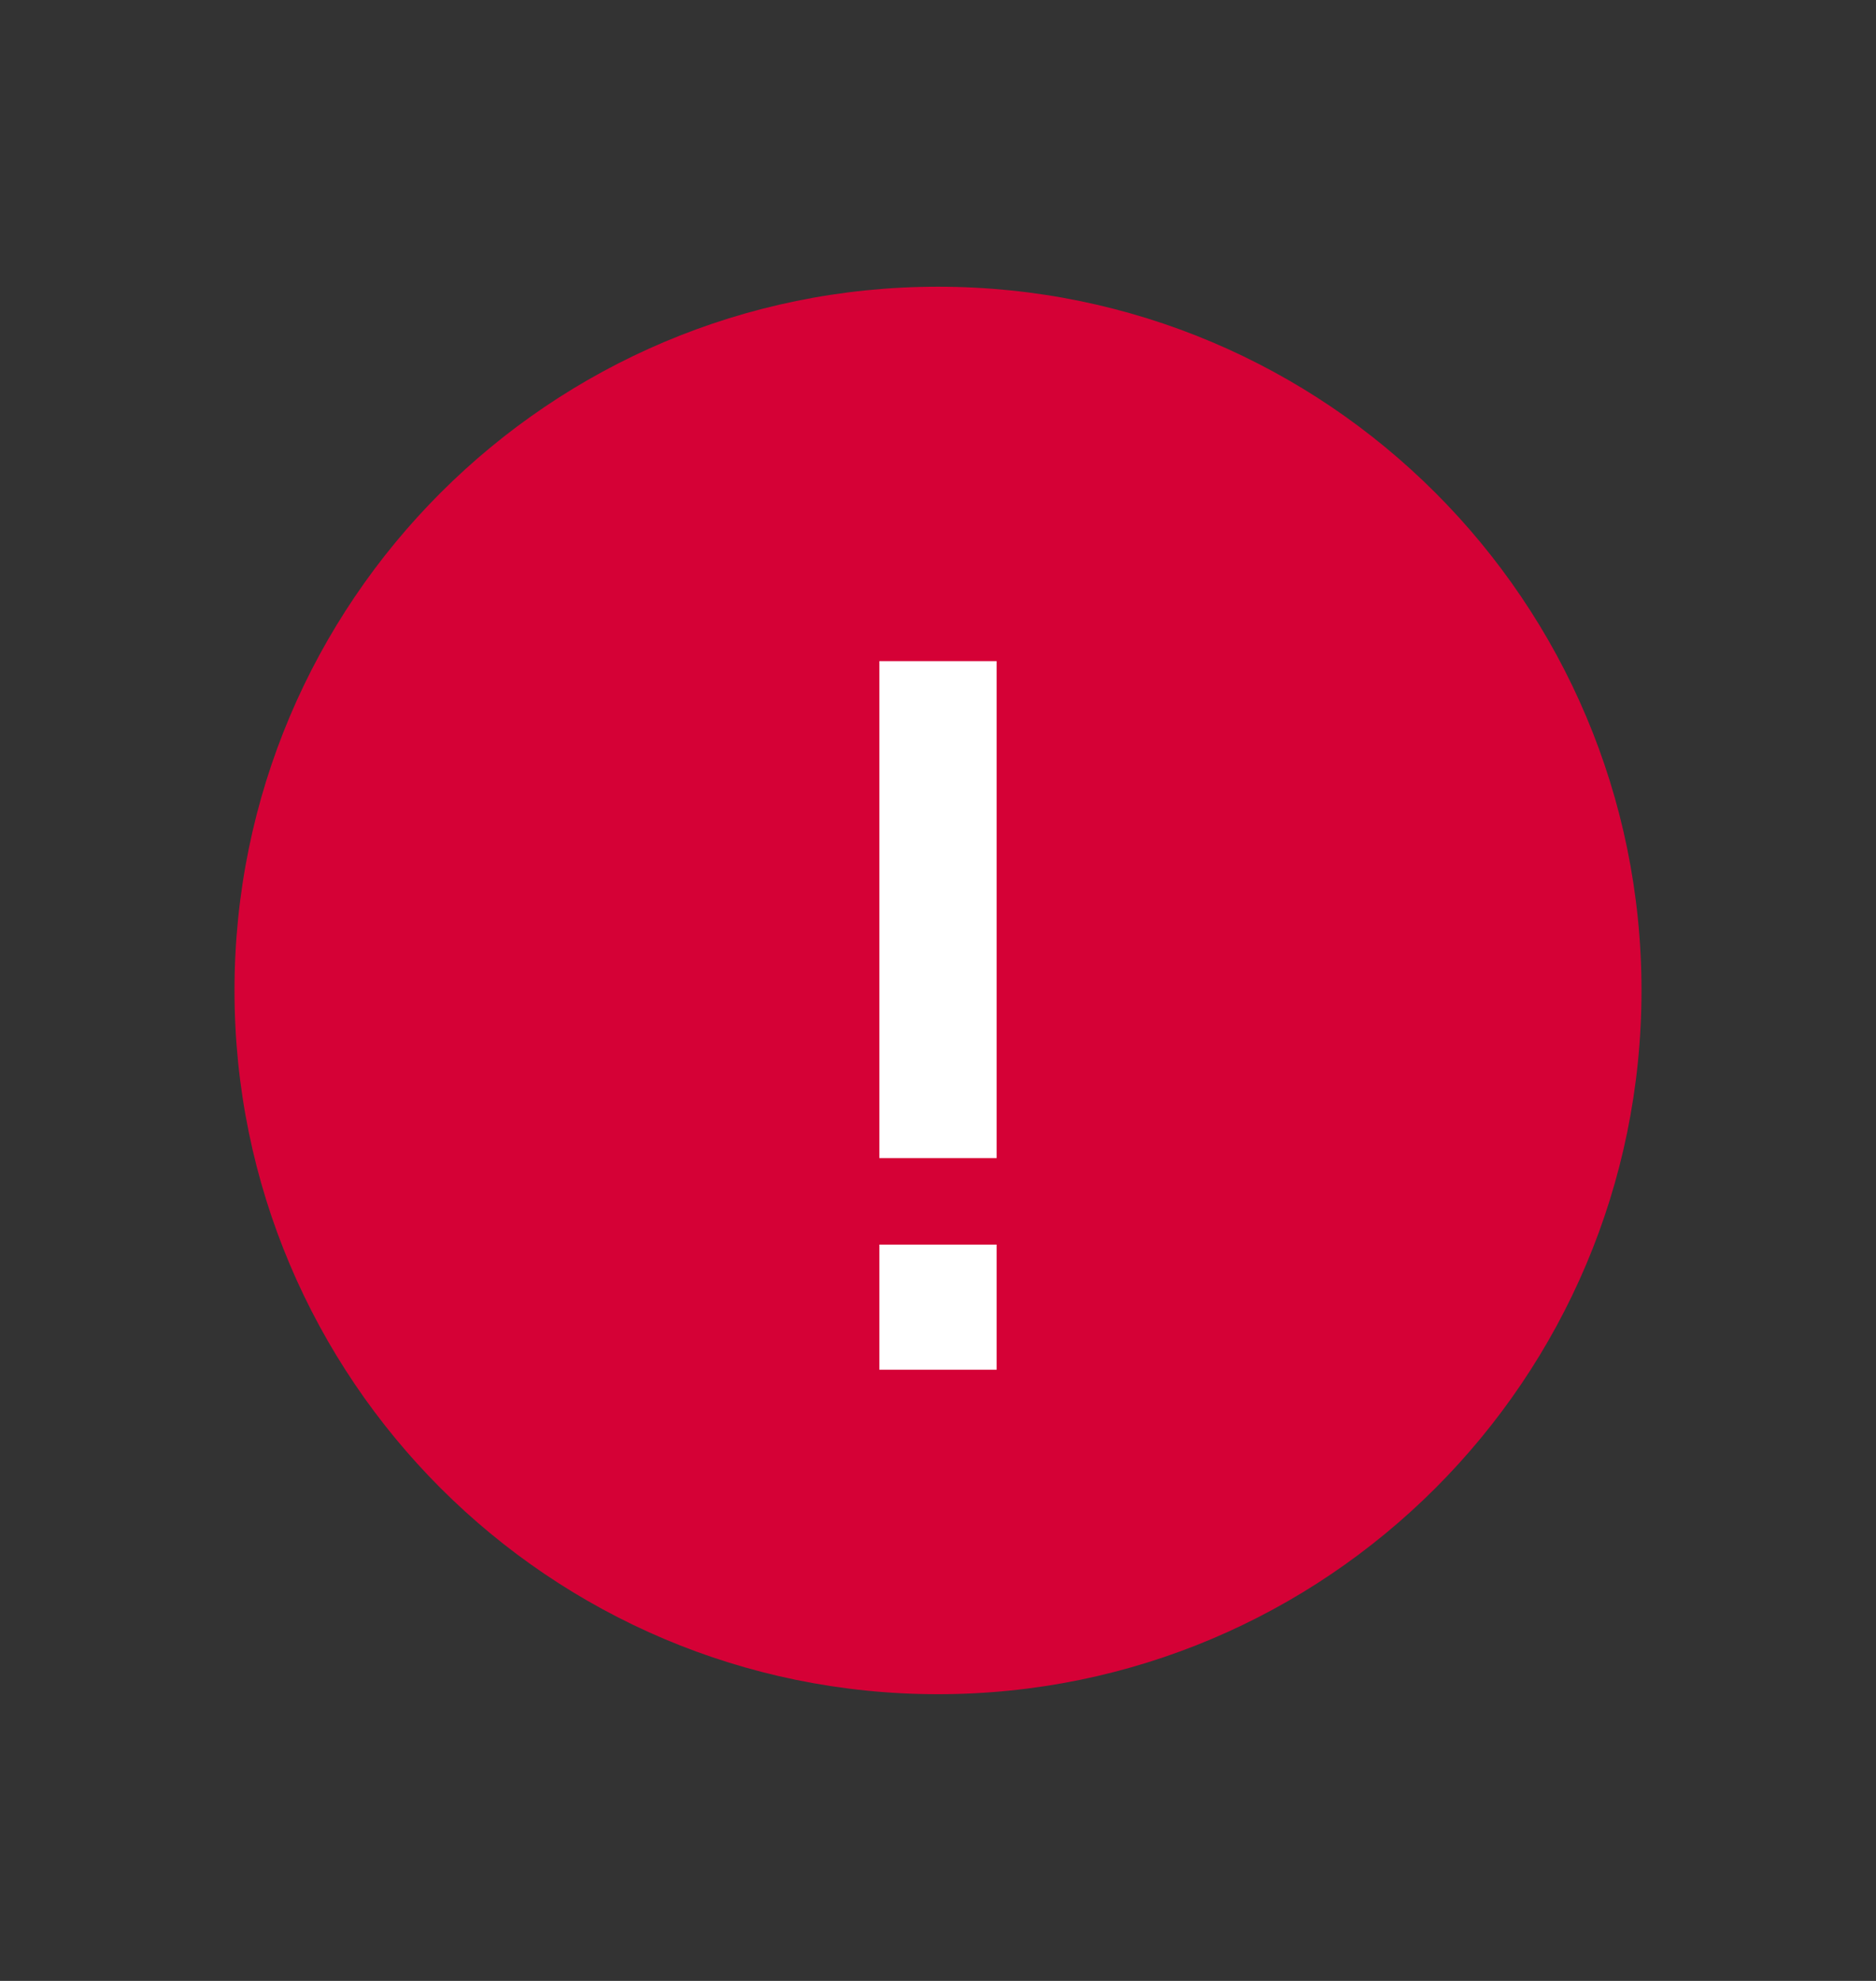 <svg width="18" height="19" viewBox="0 0 18 19" fill="none" xmlns="http://www.w3.org/2000/svg">
<rect x="0" y="0" width="18" height="19" fill="#333333" stroke="none"/>
<path d="M2.25 9.5C2.25 5.772 5.272 2.75 9 2.75C12.728 2.75 15.75 5.772 15.75 9.5C15.75 13.228 12.728 16.25 9 16.25C5.272 16.25 2.25 13.228 2.25 9.5Z" fill="#D50136"/>
<path d="M9 6.904V10.545" stroke="white" stroke-width="1.125" stroke-linecap="square" stroke-linejoin="round"/>
<path d="M9 12.5L9 12.575" stroke="white" stroke-width="1.125" stroke-linecap="square" stroke-linejoin="round"/>
</svg>
